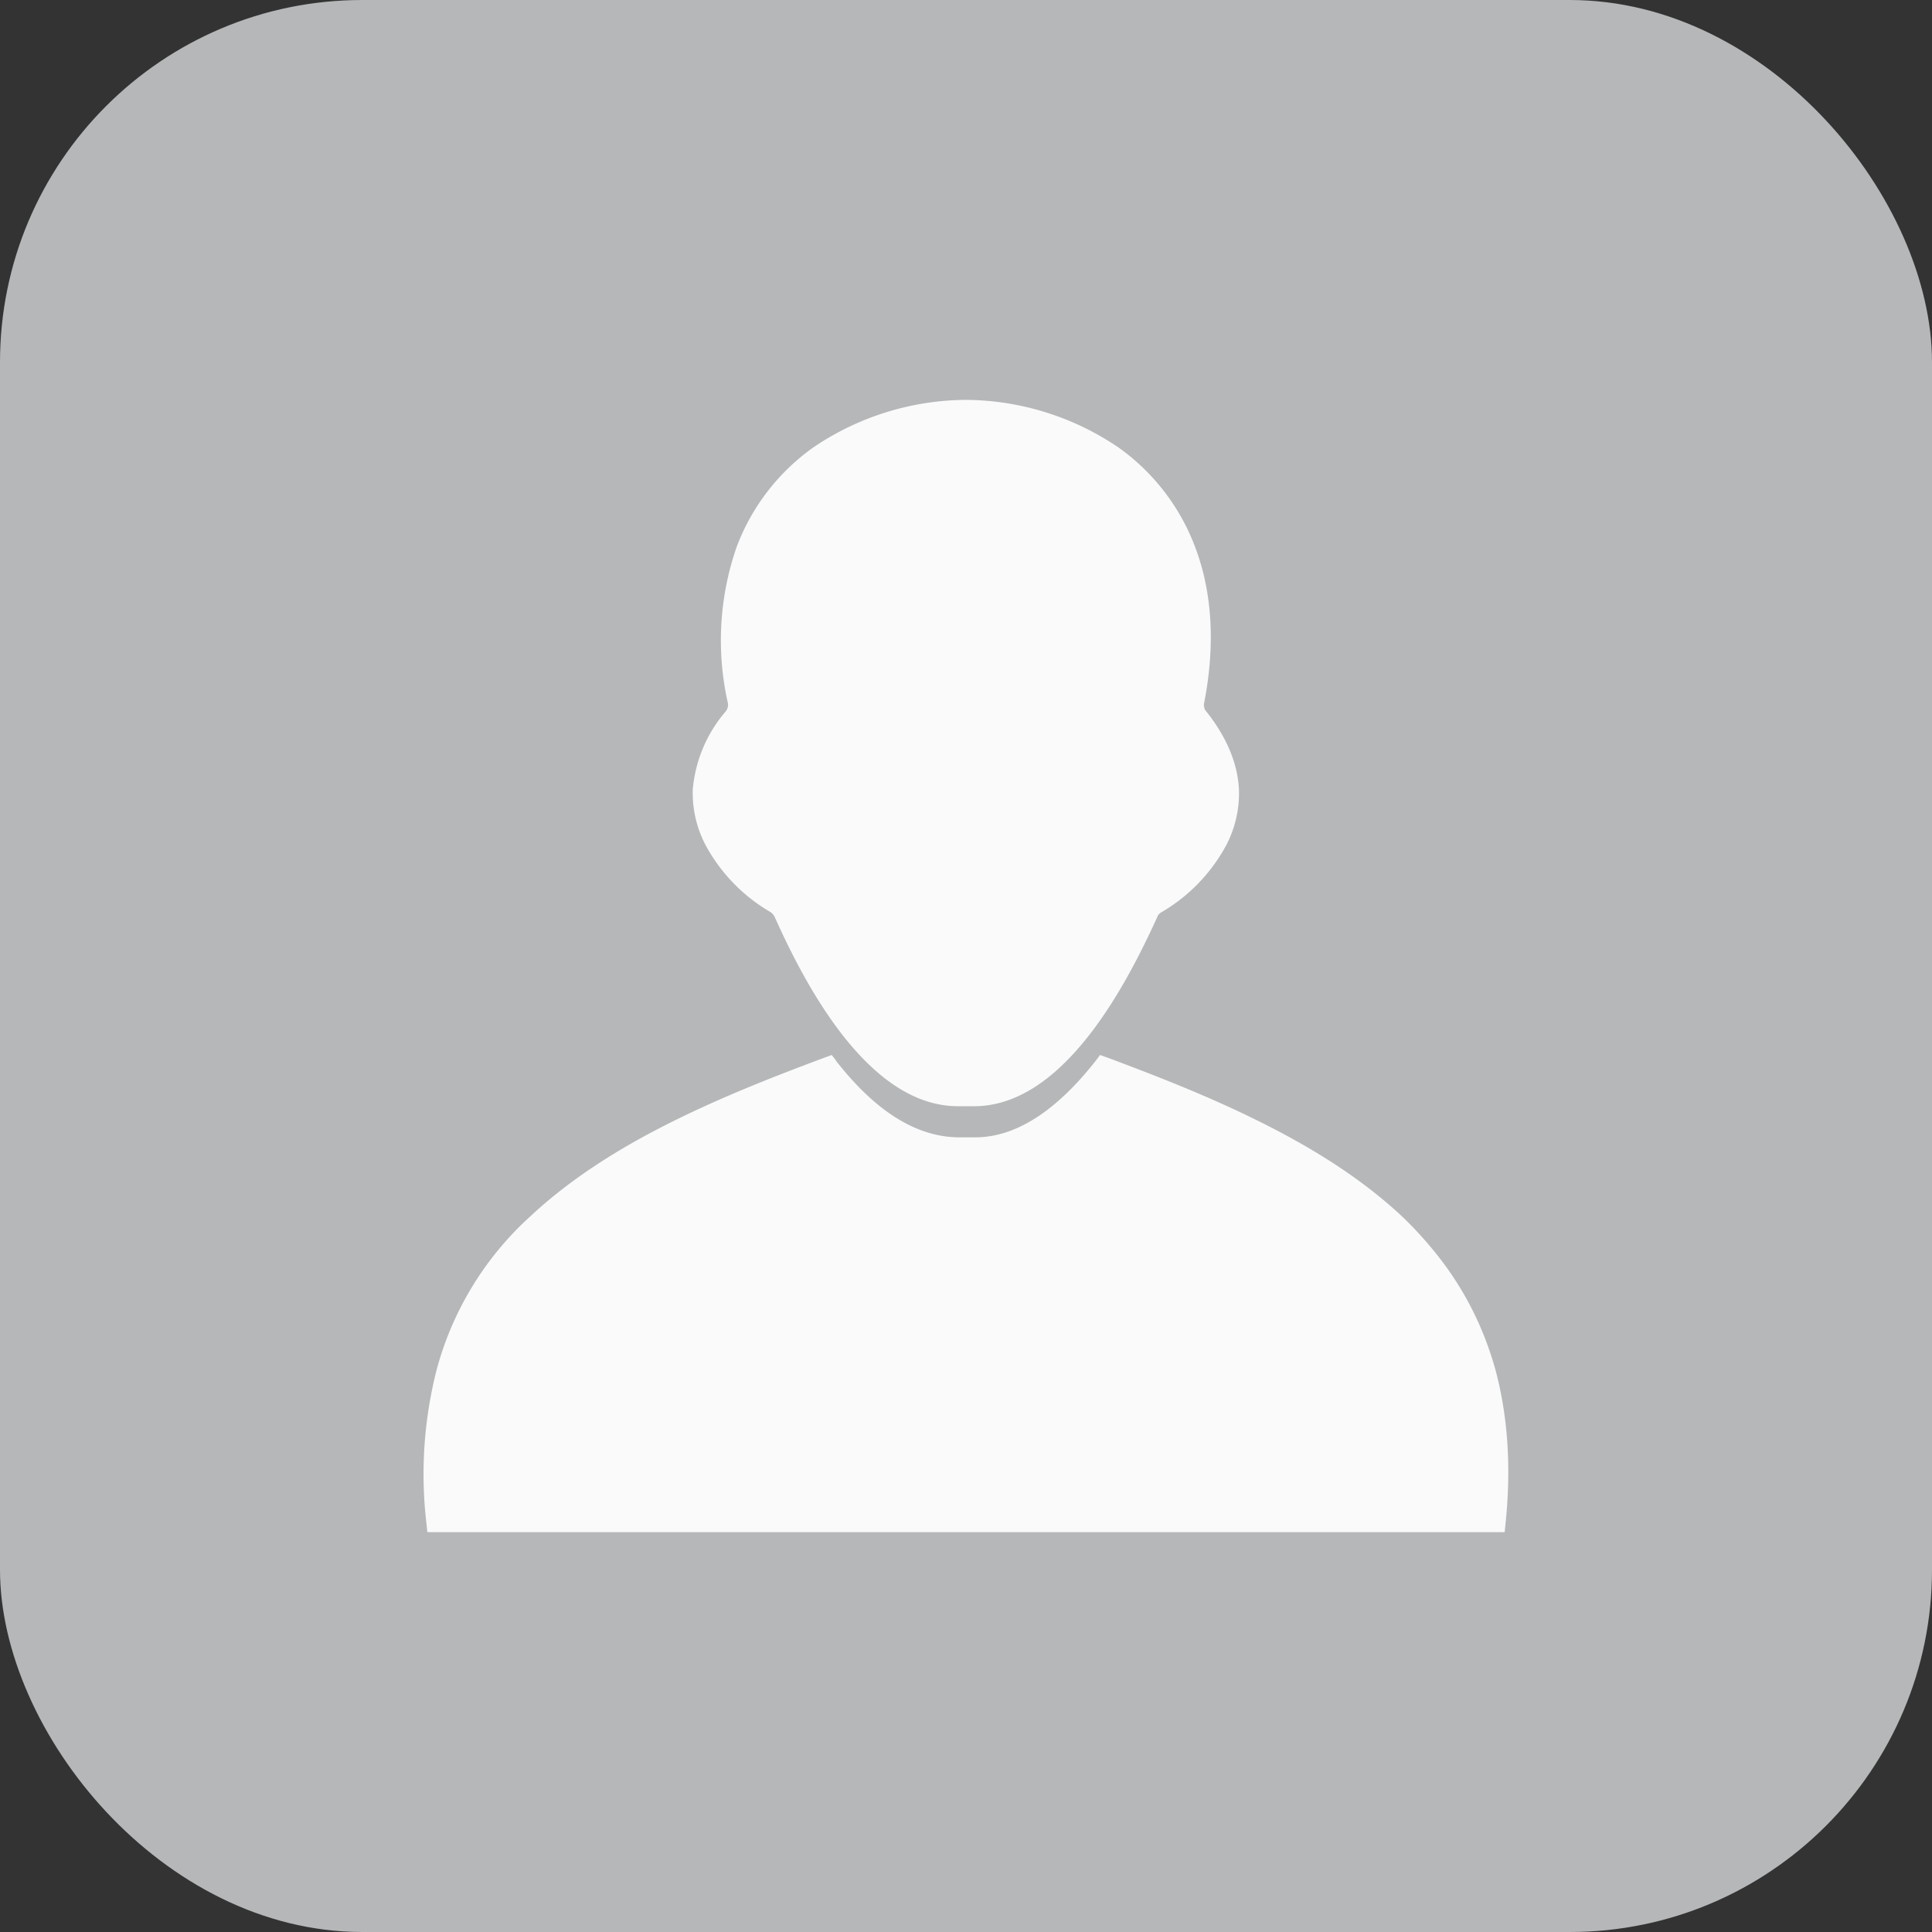 <svg xmlns="http://www.w3.org/2000/svg" fill-rule="evenodd" clip-rule="evenodd" image-rendering="optimizeQuality" shape-rendering="geometricPrecision" text-rendering="geometricPrecision" viewBox="0 0 6.827 6.827"><rect x="0" y="0" width="6.827" height="6.827" fill="#333333" stroke="none"/><rect width="6.827" height="6.827" fill="#b5b7b8" rx="1.28" ry="1.28" class="colore64a19 svgShape"></rect><path fill="#fafafa" d="m4.26 2.51.001.002c.064.08.112.174.117.278a.396.396 0 0 1-.06.223.606.606 0 0 1-.213.21.038.038 0 0 0-.014.013l-.001.003c-.11.242-.332.67-.648.67H3.385c-.316 0-.54-.428-.648-.67l-.002-.003a.038.038 0 0 0-.014-.014.606.606 0 0 1-.213-.21.396.396 0 0 1-.06-.222.487.487 0 0 1 .118-.278l.001-.002a.035.035 0 0 0 .005-.026 1.005 1.005 0 0 1 .032-.554.759.759 0 0 1 .27-.349.97.97 0 0 1 .54-.168.97.97 0 0 1 .538.168.759.759 0 0 1 .27.349c.068.177.069.37.033.554-.002.009 0 .018.004.026zM2.953 3.747c.107.137.254.272.438.272H3.446c.177 0 .325-.142.427-.272l.014-.019.023.008c.193.072.386.148.57.242.169.086.335.19.474.32.043.041.083.085.12.131.099.123.168.26.21.41.048.178.055.363.036.545l-.003.03H1.51l-.003-.03a1.49 1.49 0 0 1 .036-.544 1.123 1.123 0 0 1 .33-.541c.14-.131.305-.235.474-.321.184-.094.377-.17.57-.242l.022-.008.015.019z" class="colorfffffe svgShape"></path></svg>